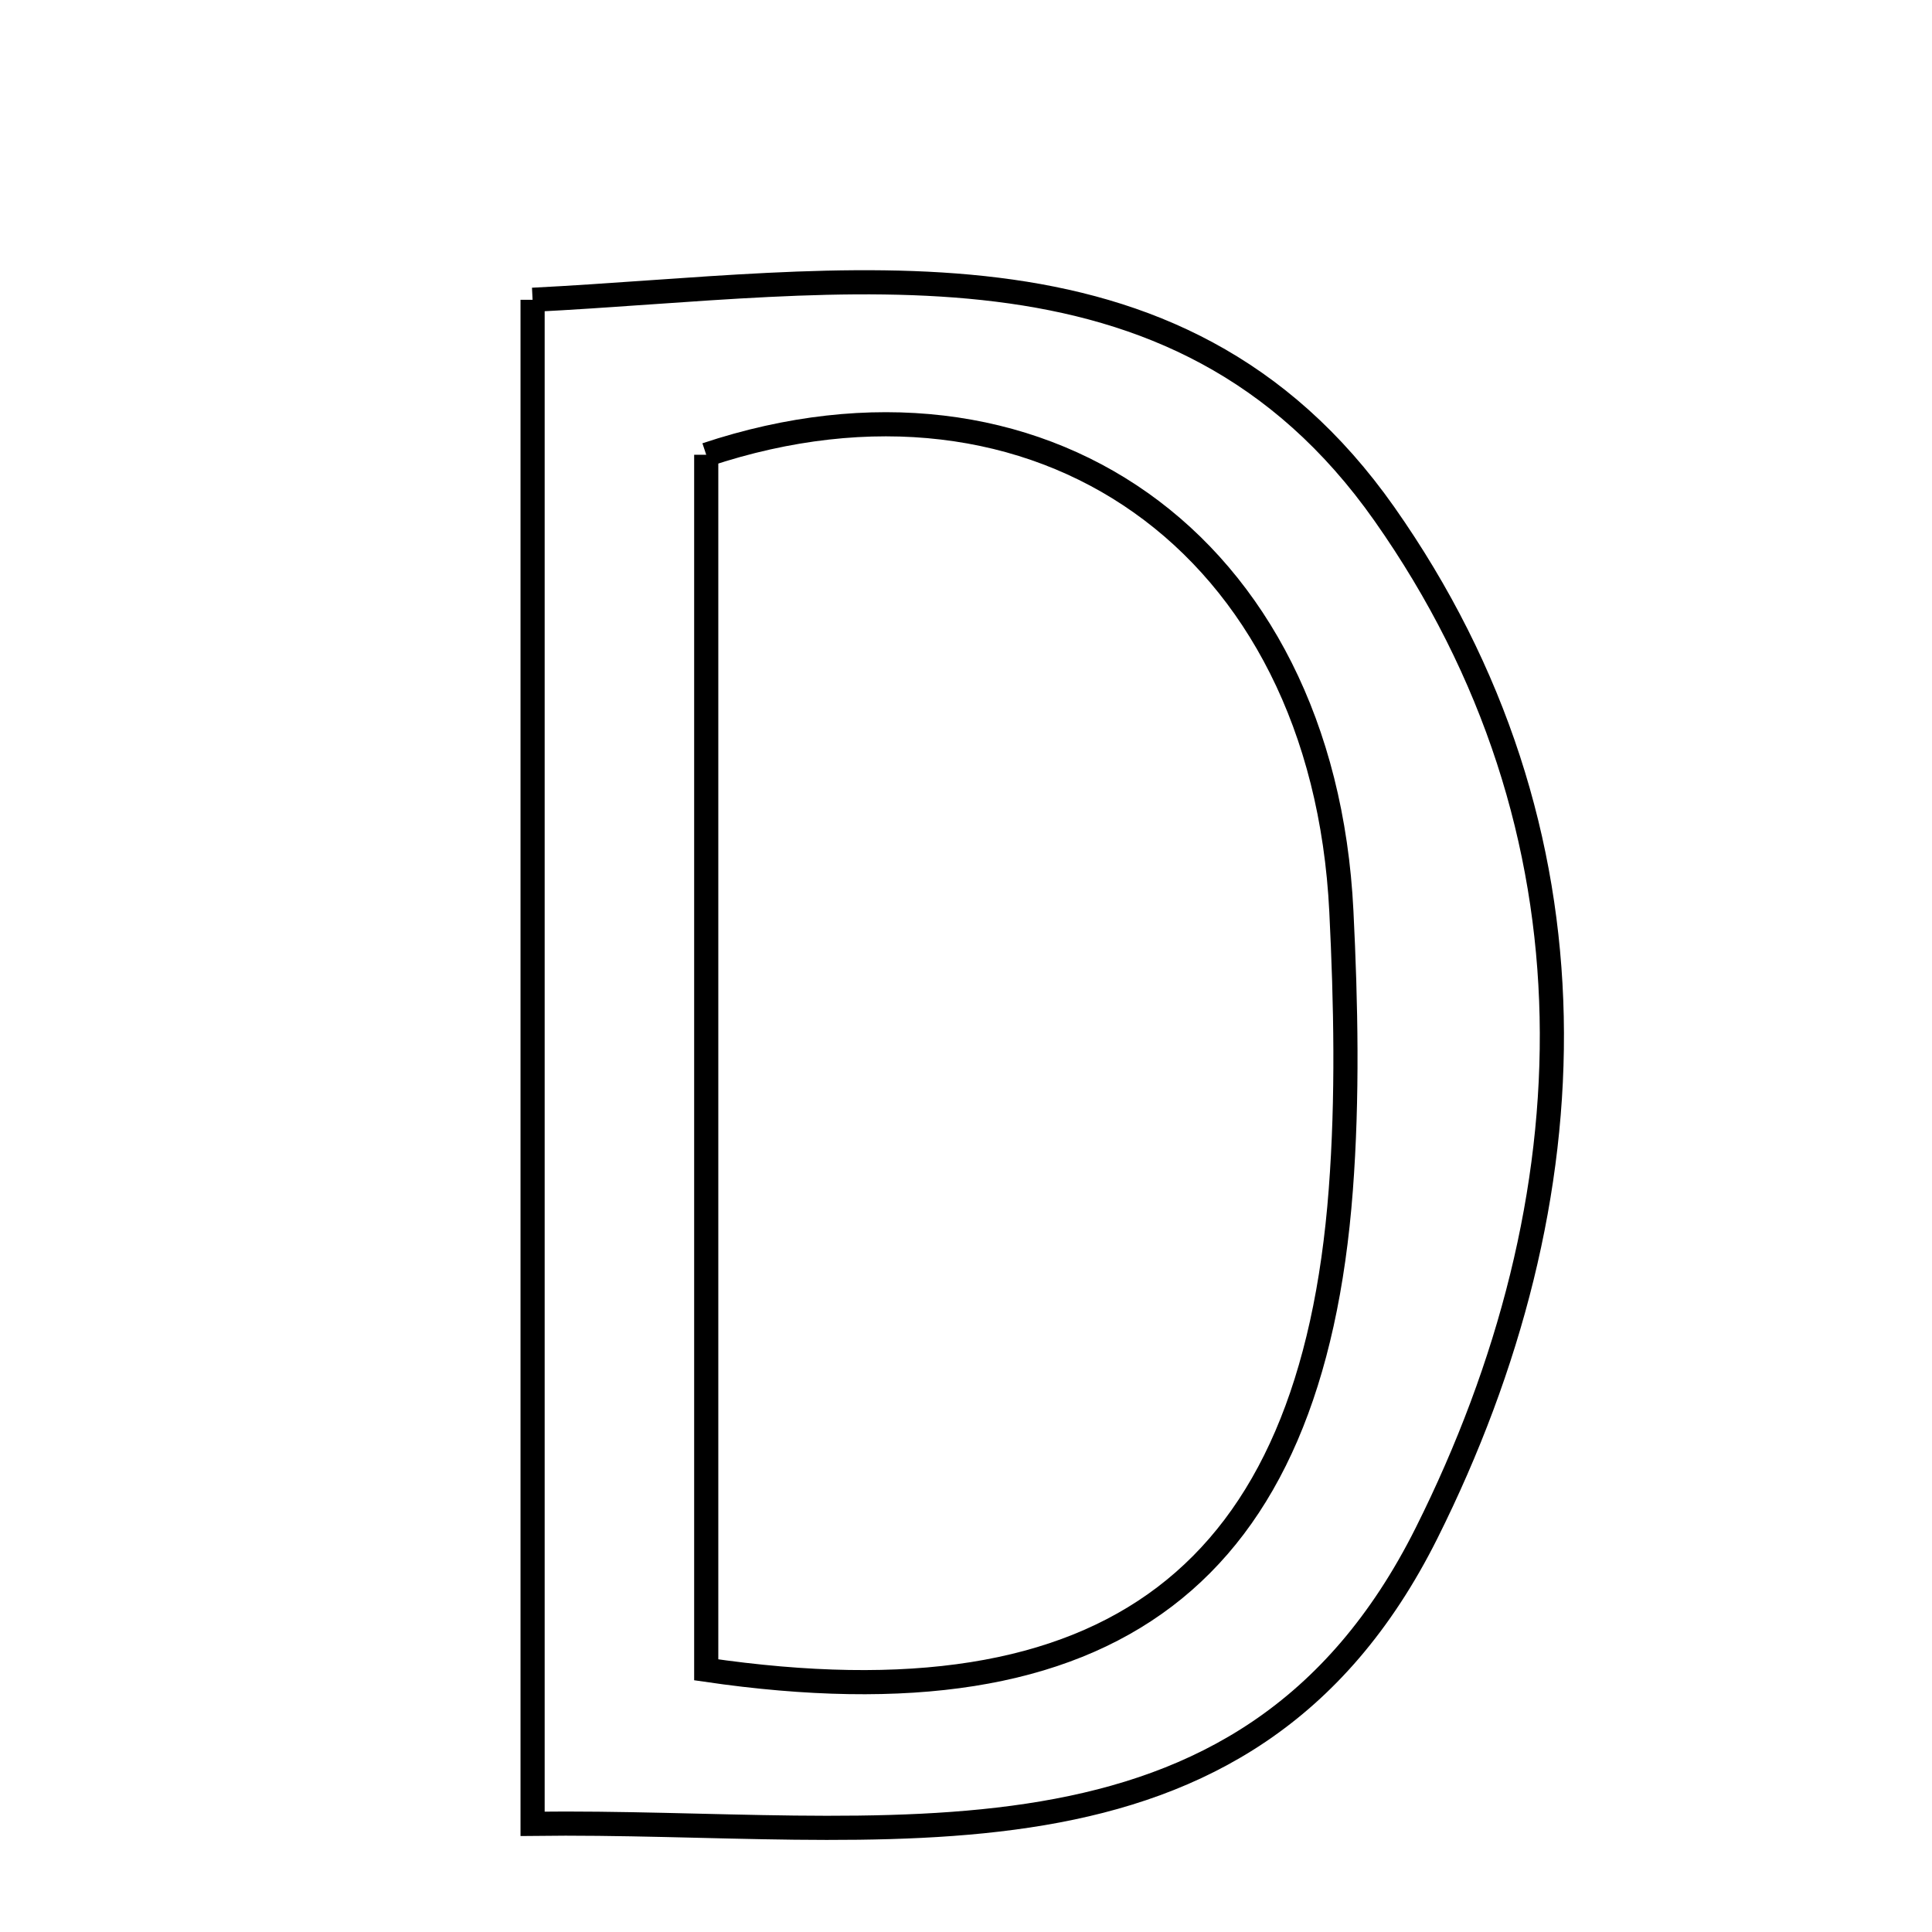 <svg xmlns="http://www.w3.org/2000/svg" viewBox="0.0 0.0 24.0 24.0" height="200px" width="200px"><path fill="none" stroke="black" stroke-width=".3" stroke-opacity="1.0"  filling="0" d="M6.616 3.724 C10.496 3.53 14.603 2.697 17.197 6.384 C19.962 10.315 19.8 14.887 17.721 19.045 C15.46 23.567 10.968 22.599 6.616 22.656 C6.616 16.24 6.616 10.108 6.616 3.724"></path>
<path fill="none" stroke="black" stroke-width=".3" stroke-opacity="1.0"  filling="0" d="M8.773 5.649 C12.876 4.283 16.437 6.714 16.663 11.322 C16.72 12.472 16.743 13.633 16.656 14.779 C16.293 19.573 13.814 21.48 8.773 20.743 C8.773 15.724 8.773 10.676 8.773 5.649"></path></svg>